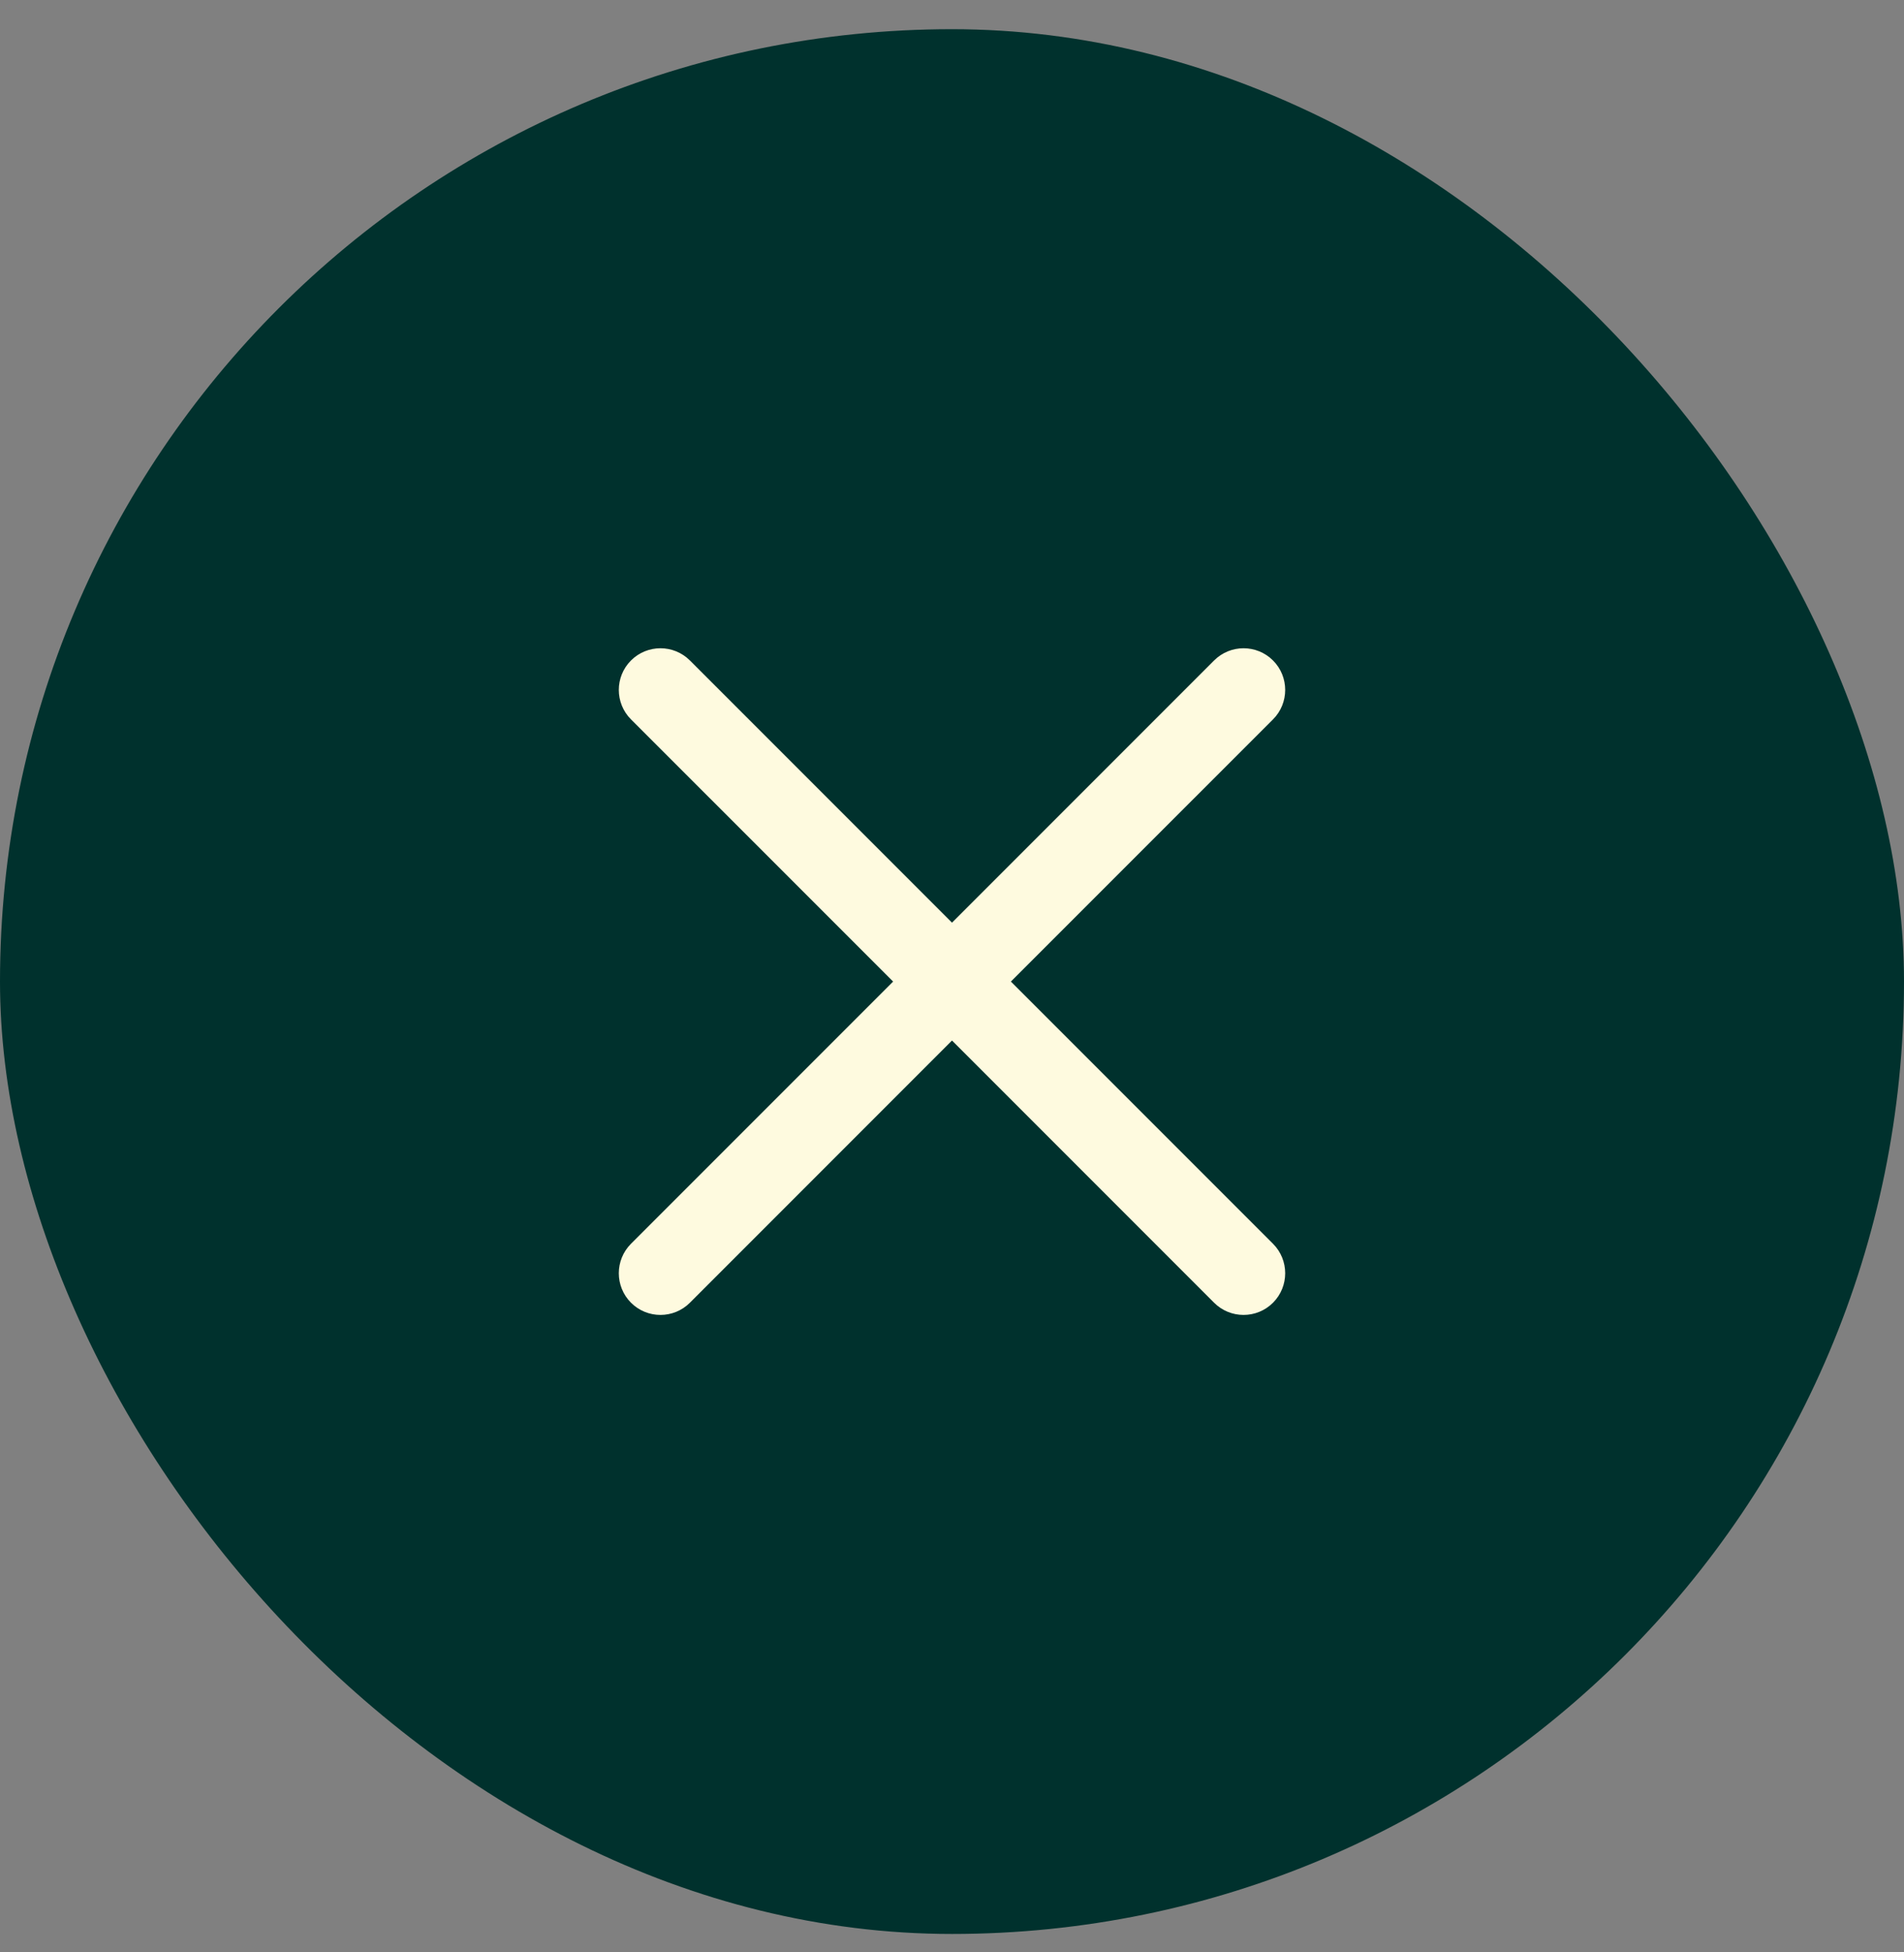 <svg width="40" height="41" viewBox="0 0 40 41" fill="none" xmlns="http://www.w3.org/2000/svg">
<rect x="0" y="0" width="40" height="41" fill="#808080" stroke="none"/>
<rect y="0.613" width="40" height="40" rx="20" fill="#00312D"/>
<path d="M21.237 20.613L26.744 15.107C27.085 14.766 27.085 14.211 26.744 13.87C26.402 13.528 25.848 13.528 25.506 13.87L20 19.376L14.494 13.87C14.152 13.528 13.598 13.528 13.256 13.87C12.915 14.211 12.915 14.766 13.256 15.107L18.763 20.613L13.256 26.119C12.915 26.461 12.915 27.015 13.256 27.357C13.598 27.699 14.152 27.699 14.494 27.357L20 21.851L25.506 27.357C25.848 27.699 26.402 27.699 26.744 27.357C27.085 27.015 27.085 26.461 26.744 26.119L21.237 20.613Z" fill="#FEFADF"/>
</svg>
